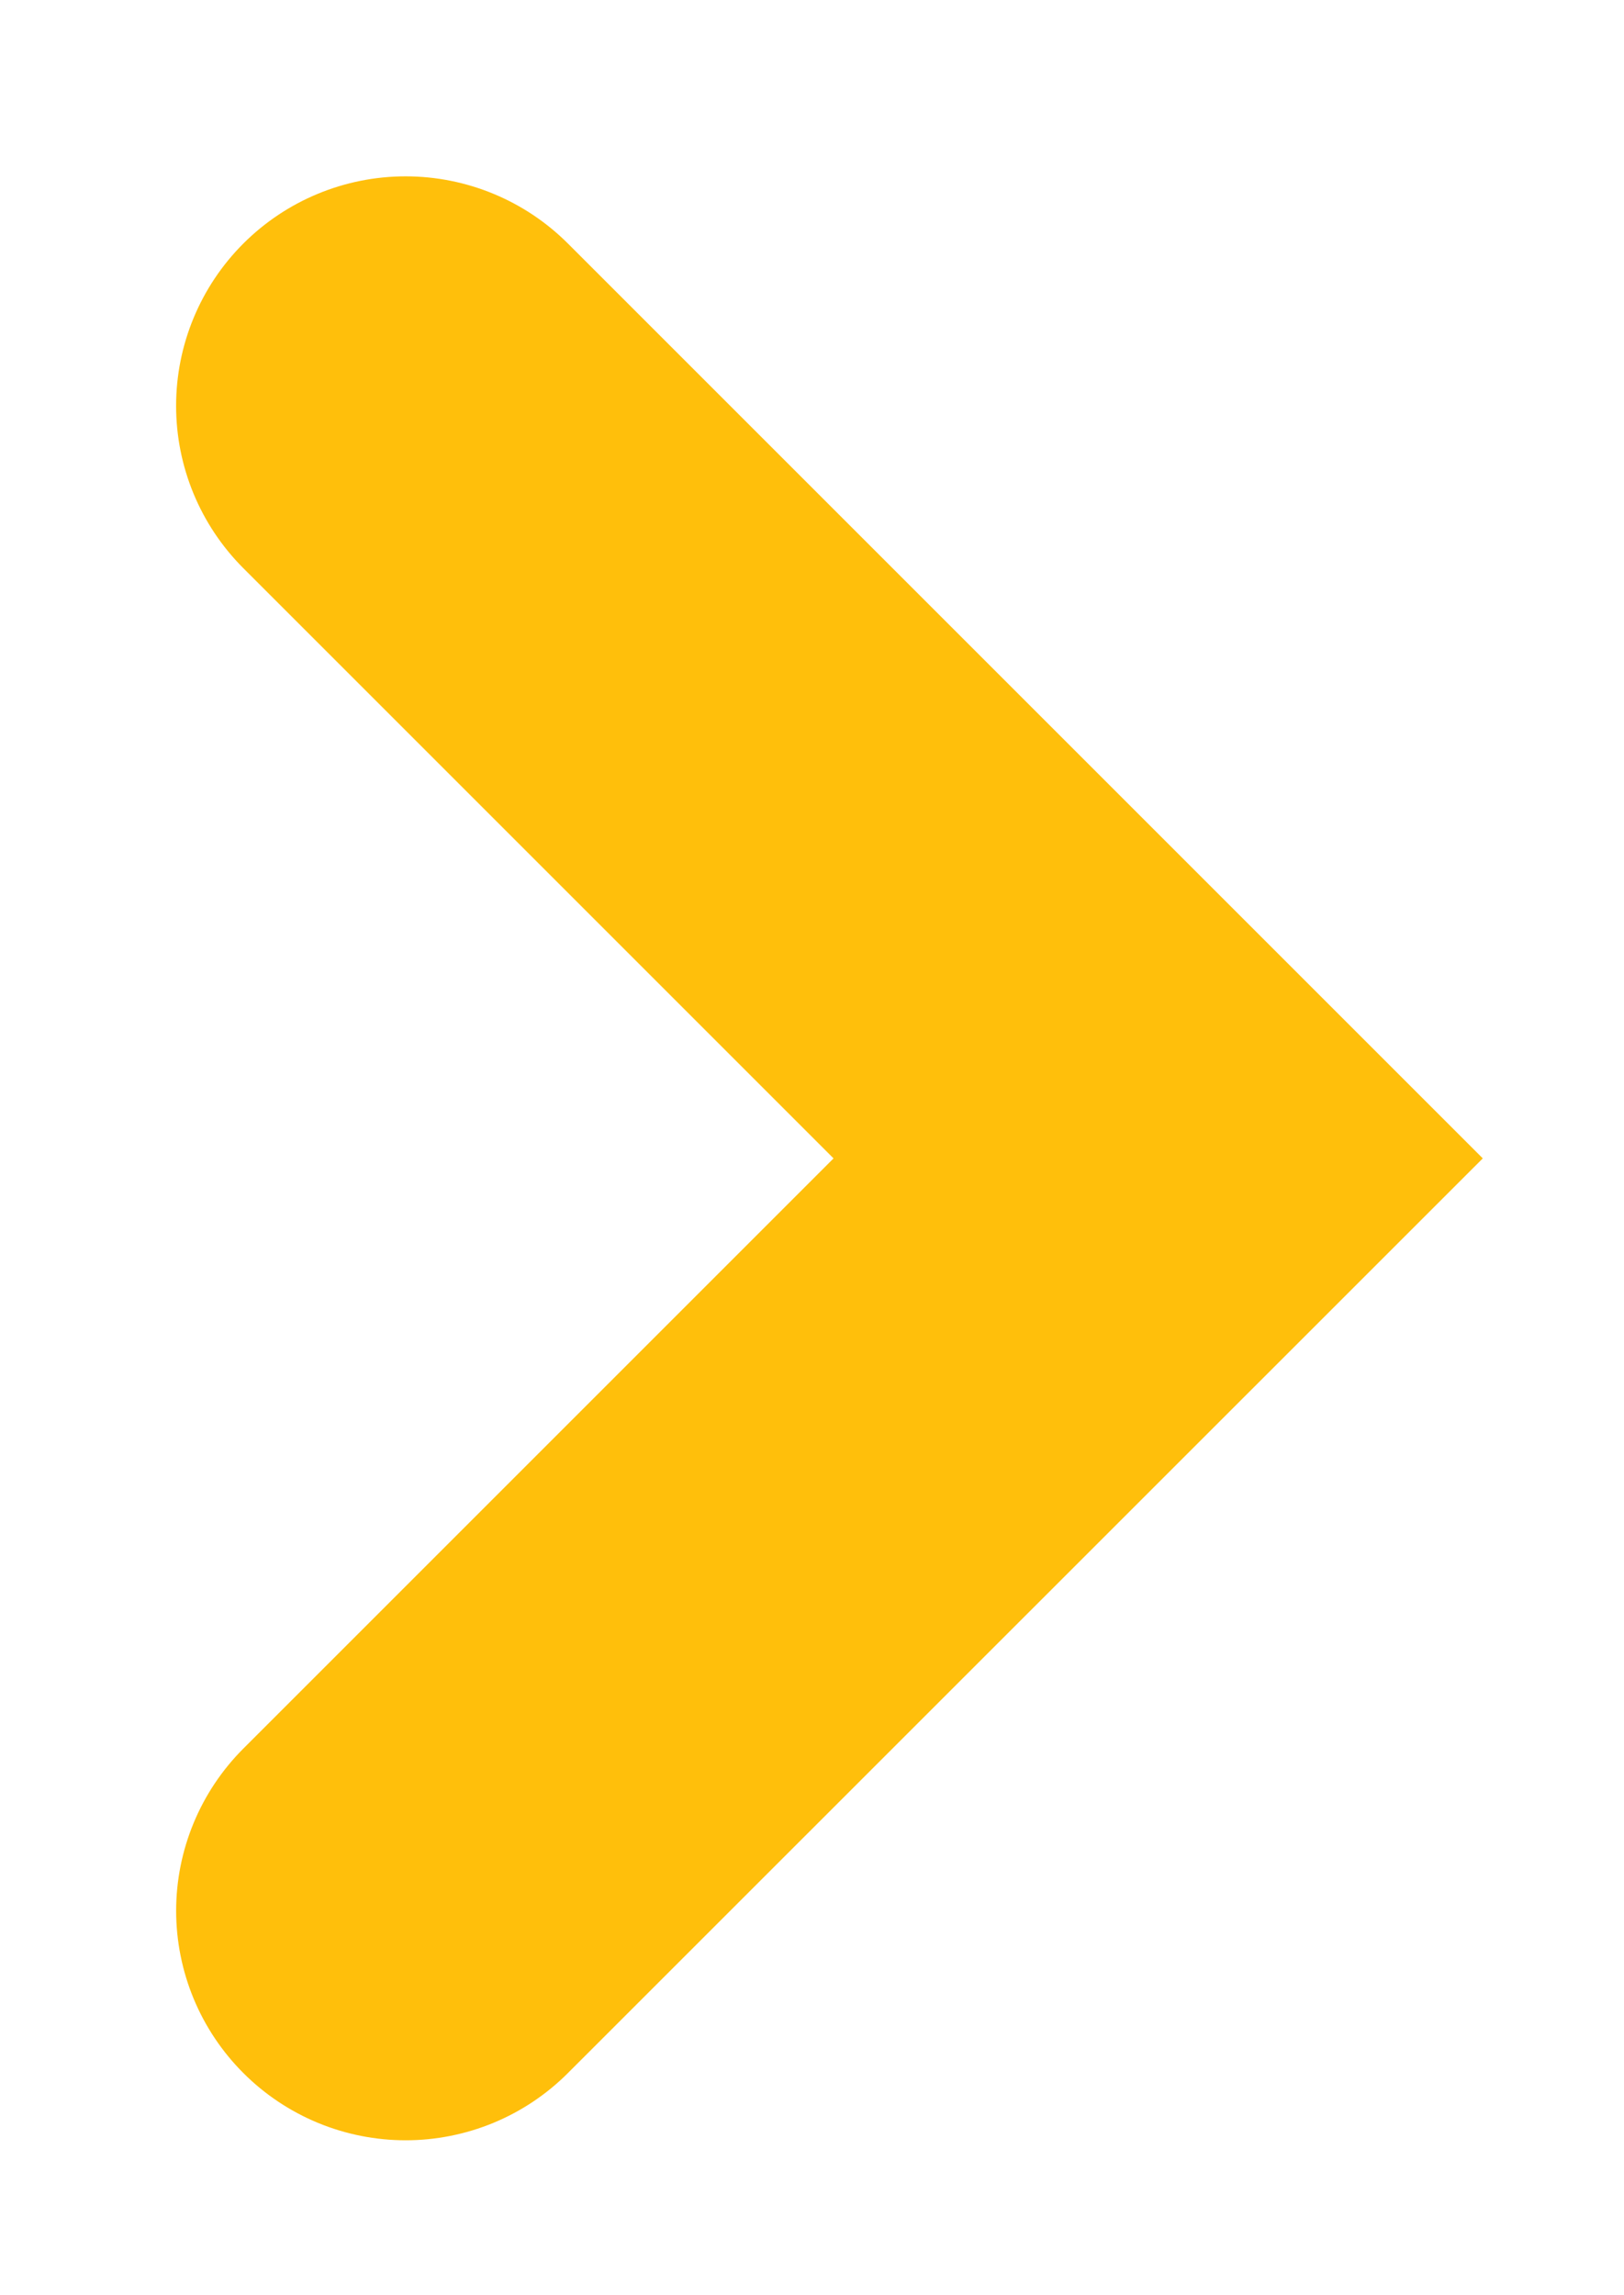 <svg width="46" height="65" viewBox="0 0 46 65" fill="none" xmlns="http://www.w3.org/2000/svg">
<g filter="url(#filter0_d_1_868)">
<path d="M16.087 2.899C14.868 1.68 13.214 0.995 11.489 0.995C9.765 0.995 8.111 1.68 6.892 2.899C5.673 4.118 4.988 5.772 4.988 7.496C4.988 9.221 5.673 10.875 6.892 12.094L23.61 28.812L6.892 45.53C6.289 46.134 5.81 46.85 5.484 47.639C5.157 48.428 4.989 49.273 4.989 50.127C4.99 50.98 5.158 51.825 5.485 52.614C5.812 53.403 6.291 54.119 6.895 54.722C7.498 55.326 8.215 55.804 9.004 56.131C9.792 56.457 10.638 56.625 11.491 56.625C12.345 56.625 13.19 56.456 13.979 56.13C14.767 55.803 15.484 55.324 16.087 54.72L42 28.812L16.087 2.899Z" fill="#FFBF0B"/>
</g>
<defs>
<filter id="filter0_d_1_868" x="0.988" y="0.995" width="45.012" height="63.63" filterUnits="userSpaceOnUse" color-interpolation-filters="sRGB">
<feFlood flood-opacity="0" result="BackgroundImageFix"/>
<feColorMatrix in="SourceAlpha" type="matrix" values="0 0 0 0 0 0 0 0 0 0 0 0 0 0 0 0 0 0 127 0" result="hardAlpha"/>
<feOffset dy="4"/>
<feGaussianBlur stdDeviation="2"/>
<feColorMatrix type="matrix" values="0 0 0 0 0.271 0 0 0 0 0.173 0 0 0 0 0.122 0 0 0 0.22 0"/>
<feBlend mode="normal" in2="BackgroundImageFix" result="effect1_dropShadow_1_868"/>
<feBlend mode="normal" in="SourceGraphic" in2="effect1_dropShadow_1_868" result="shape"/>
</filter>
</defs>
</svg>
